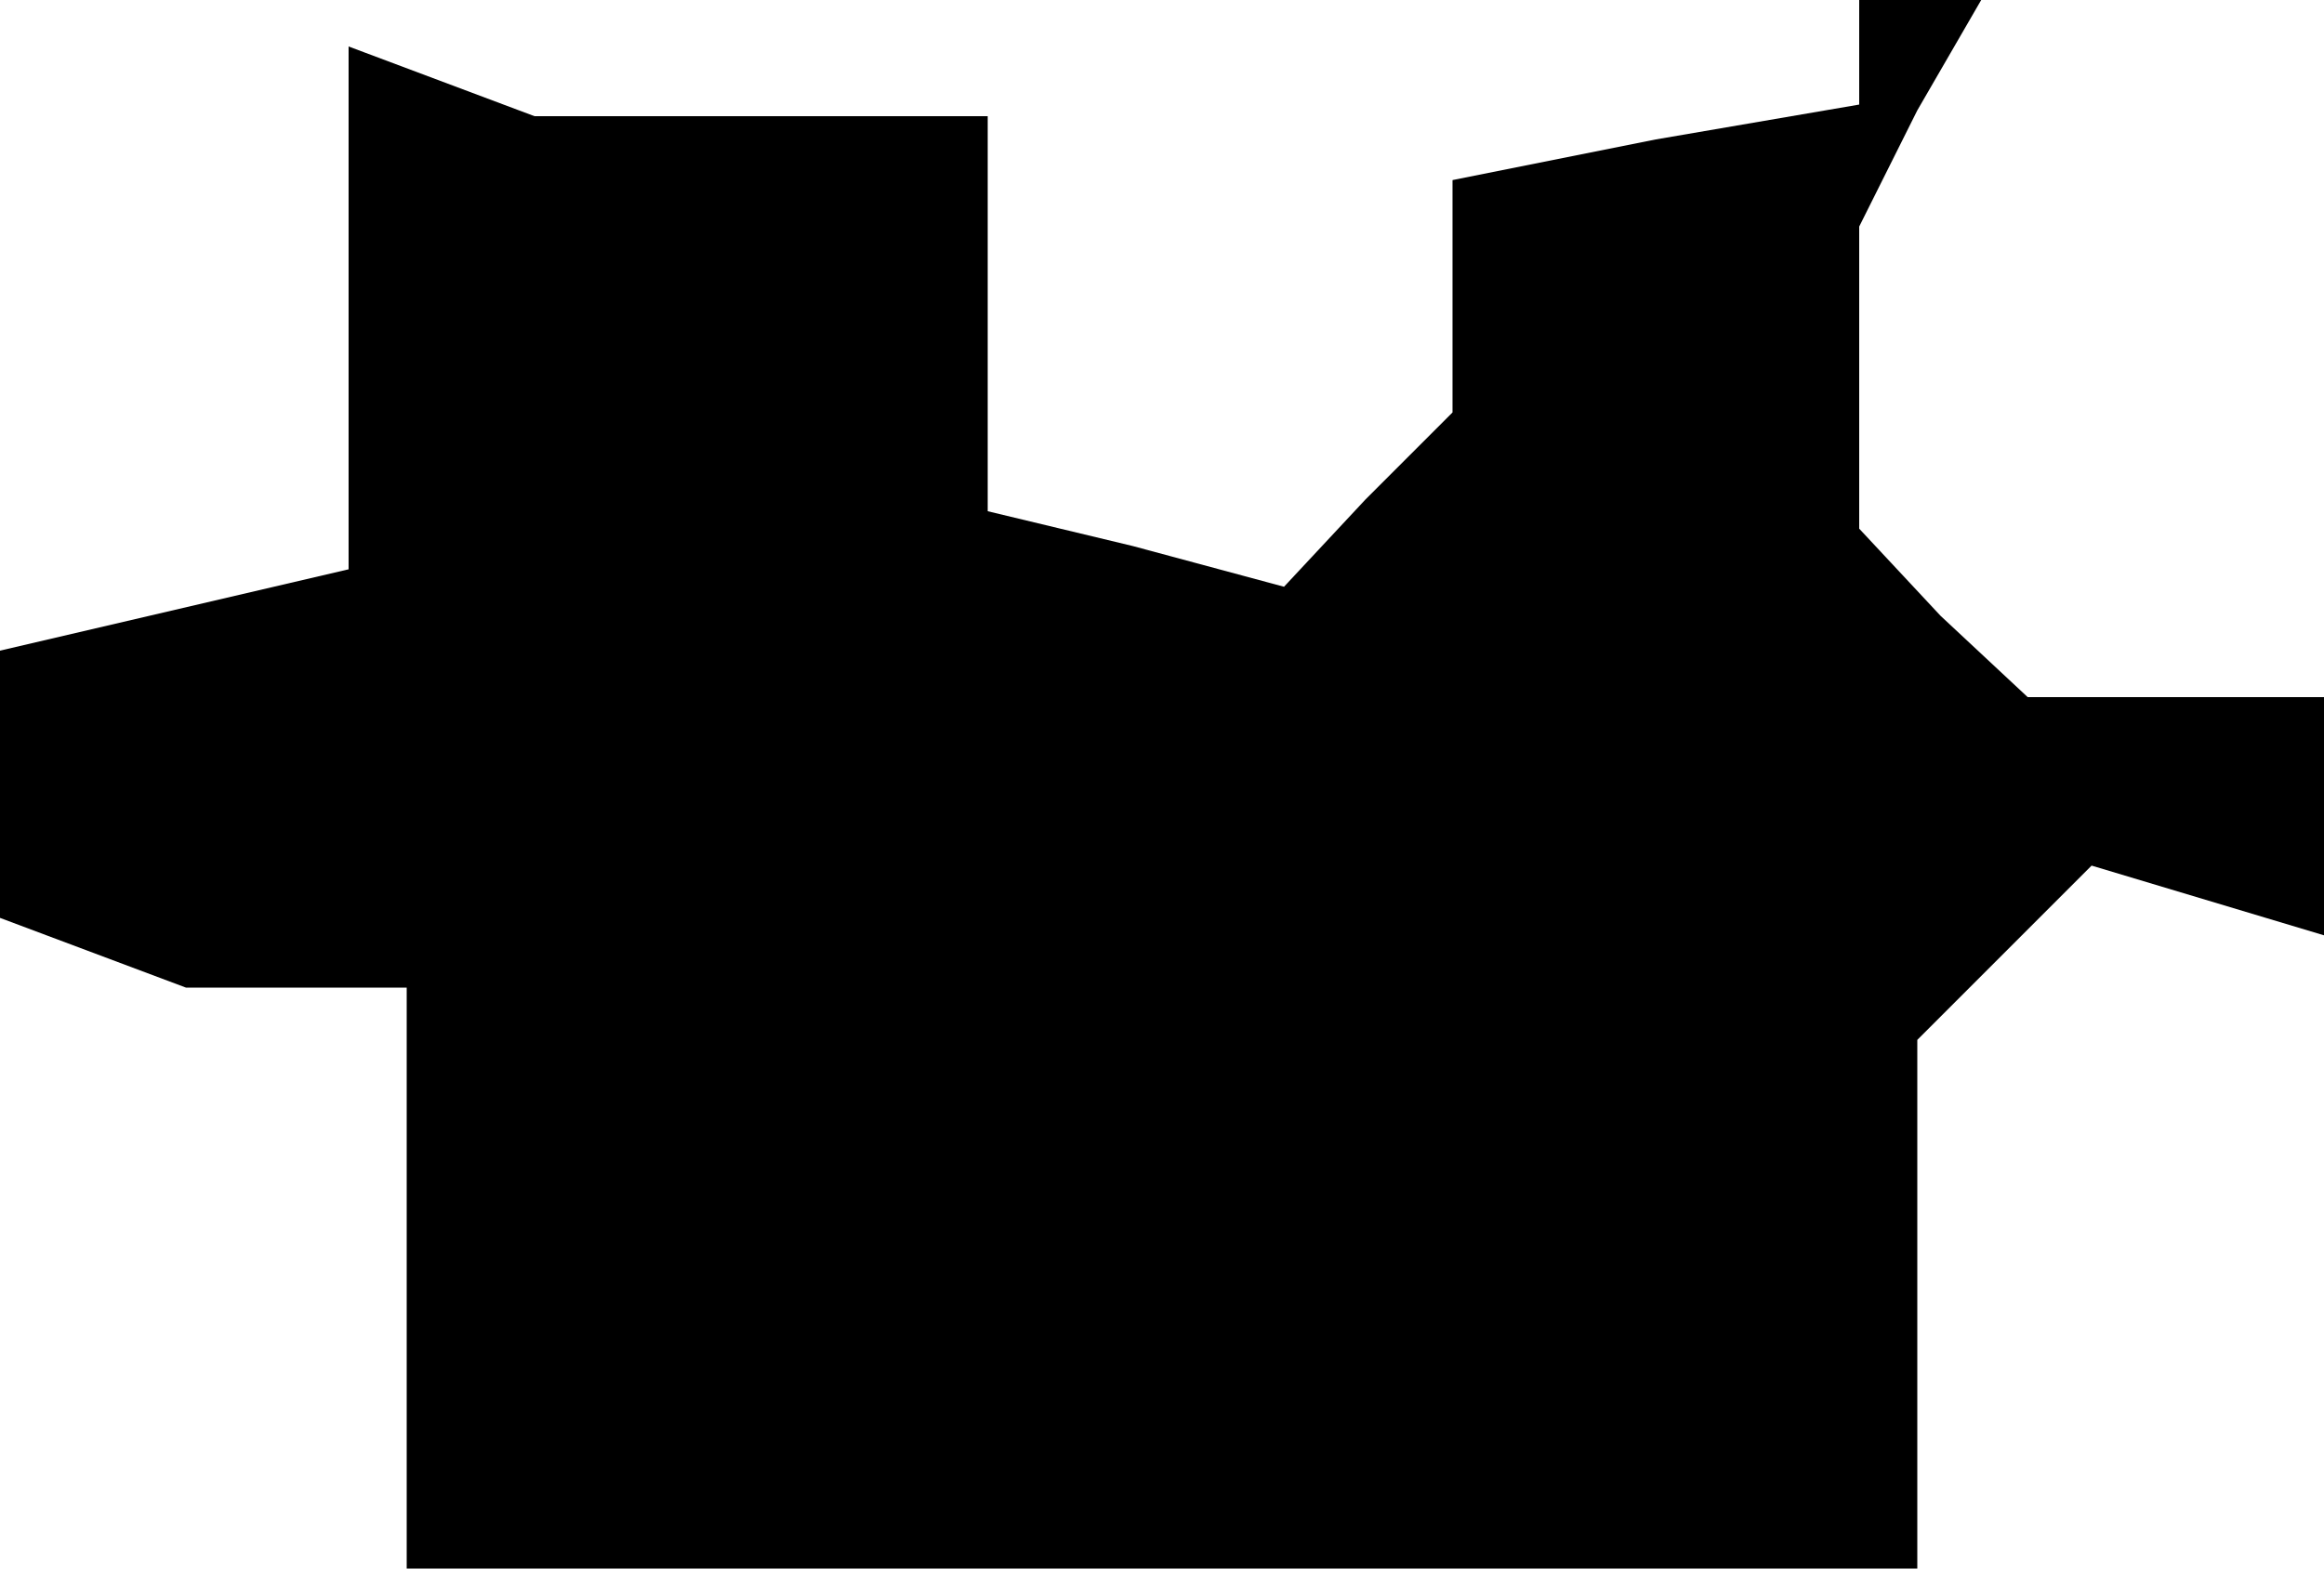 <?xml version="1.0" standalone="no"?>
<!DOCTYPE svg PUBLIC "-//W3C//DTD SVG 20010904//EN"
 "http://www.w3.org/TR/2001/REC-SVG-20010904/DTD/svg10.dtd">
<svg version="1.0" xmlns="http://www.w3.org/2000/svg"
 width="40pt" height="27pt" viewBox="0 0 40 27"
 preserveAspectRatio="xMidYMid meet">
<g transform="translate(0,27) scale(0.1,-0.1)"
fill="#000000" stroke="none">
<path d="M320 261 l0 -9 -35 -6 -35 -7 0 -20 0 -20 -15 -15 -14 -15 -26 7 -25
6 0 34 0 34 -39 0 -39 0 -16 6 -16 6 0 -45 0 -45 -30 -7 -30 -7 0 -23 0 -23
16 -6 16 -6 19 0 19 0 0 -50 0 -50 130 0 130 0 0 46 0 45 15 15 15 15 20 -6
20 -6 0 20 0 21 -26 0 -25 0 -15 14 -14 15 0 26 0 26 10 20 11 19 -11 0 -10 0
0 -9z"/>
</g>
</svg>

